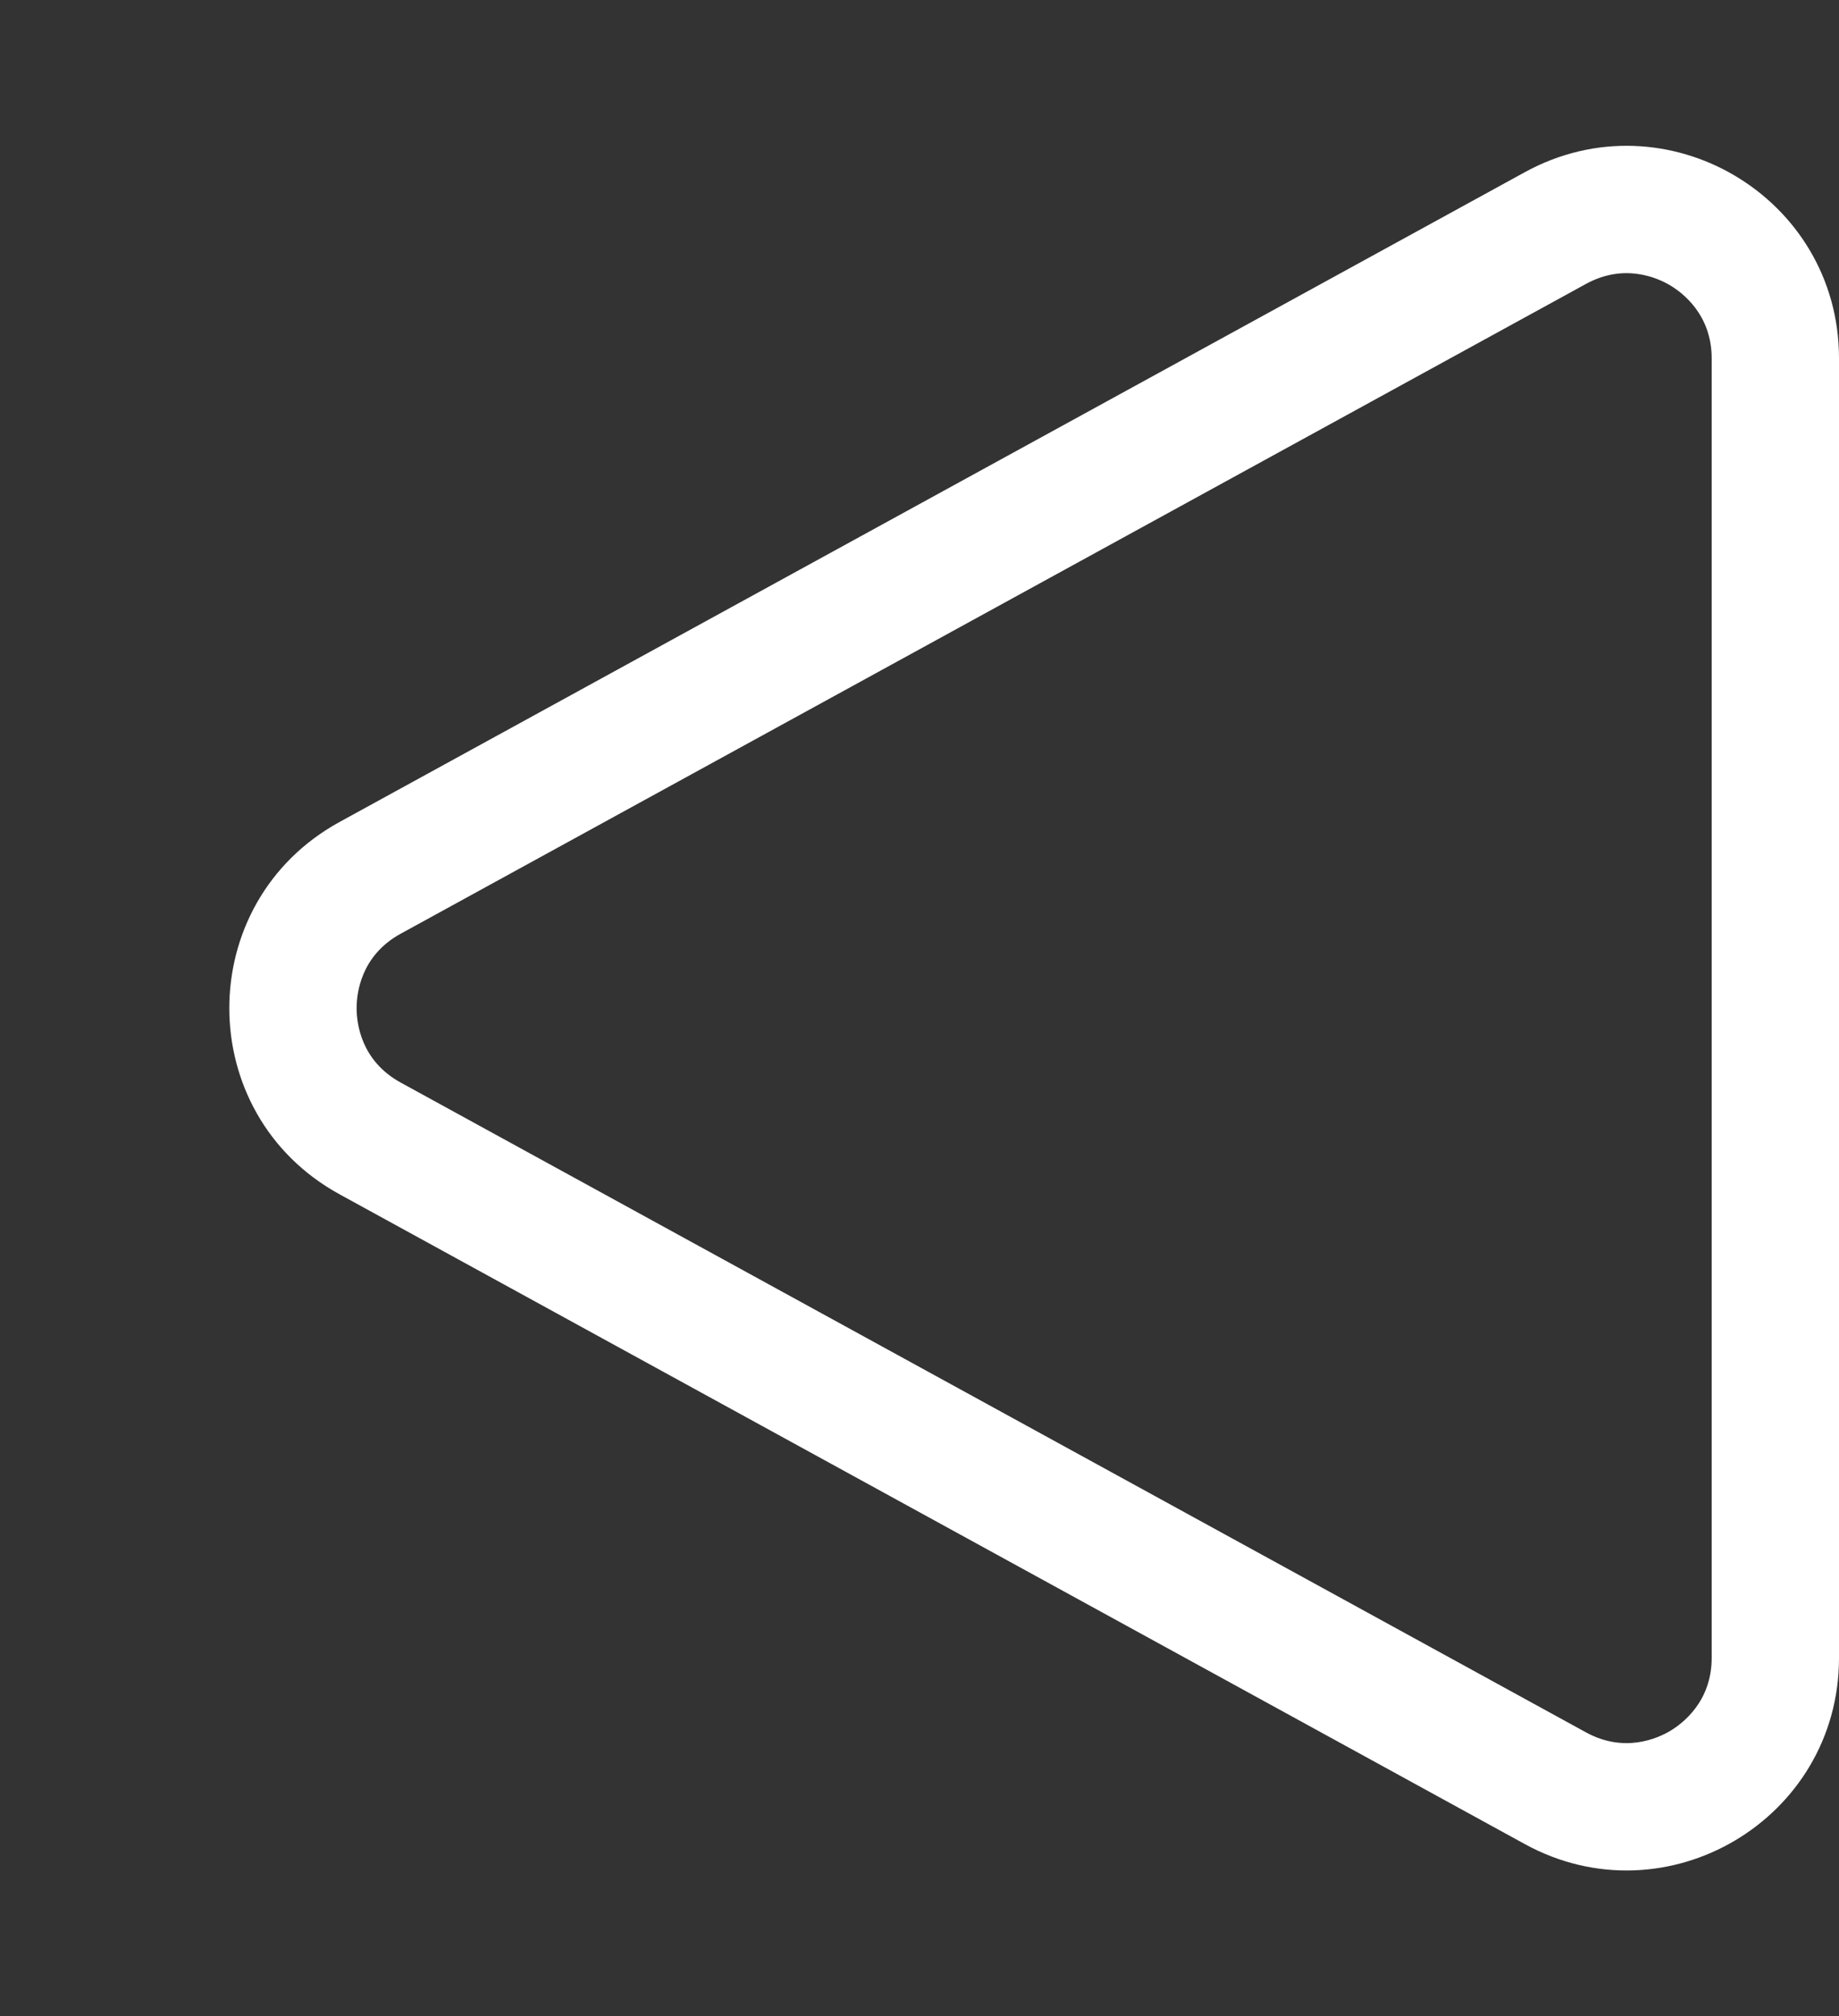 <svg xmlns="http://www.w3.org/2000/svg" width="26" height="28.5" viewBox="0 0 26 28.5">
  <rect x="0" y="0" width="26" height="28.5" fill="#333333" stroke="none"/>
  <g id="Polygon_2" data-name="Polygon 2" transform="translate(0 28.5) rotate(-90)" fill="none">
    <path d="M11.619,4.8a3,3,0,0,1,5.262,0l9.185,16.758A3,3,0,0,1,23.435,26H5.065a3,3,0,0,1-2.631-4.442Z" stroke="none"/>
    <path d="M 14.25 5.042 C 14.036 5.042 13.506 5.103 13.198 5.665 L 4.013 22.423 C 3.716 22.965 3.928 23.435 4.033 23.612 C 4.138 23.788 4.448 24.2 5.065 24.2 L 23.435 24.2 C 24.052 24.2 24.362 23.788 24.467 23.612 C 24.572 23.435 24.784 22.965 24.487 22.423 L 15.302 5.665 C 14.994 5.103 14.464 5.042 14.25 5.042 M 14.25 3.242 C 15.281 3.242 16.311 3.761 16.881 4.8 L 26.066 21.558 C 27.161 23.557 25.715 26 23.435 26 L 5.065 26 C 2.785 26 1.339 23.557 2.434 21.558 L 11.619 4.8 C 12.189 3.761 13.219 3.242 14.25 3.242 Z" stroke="none" fill="#fff"/>
  </g>
</svg>
